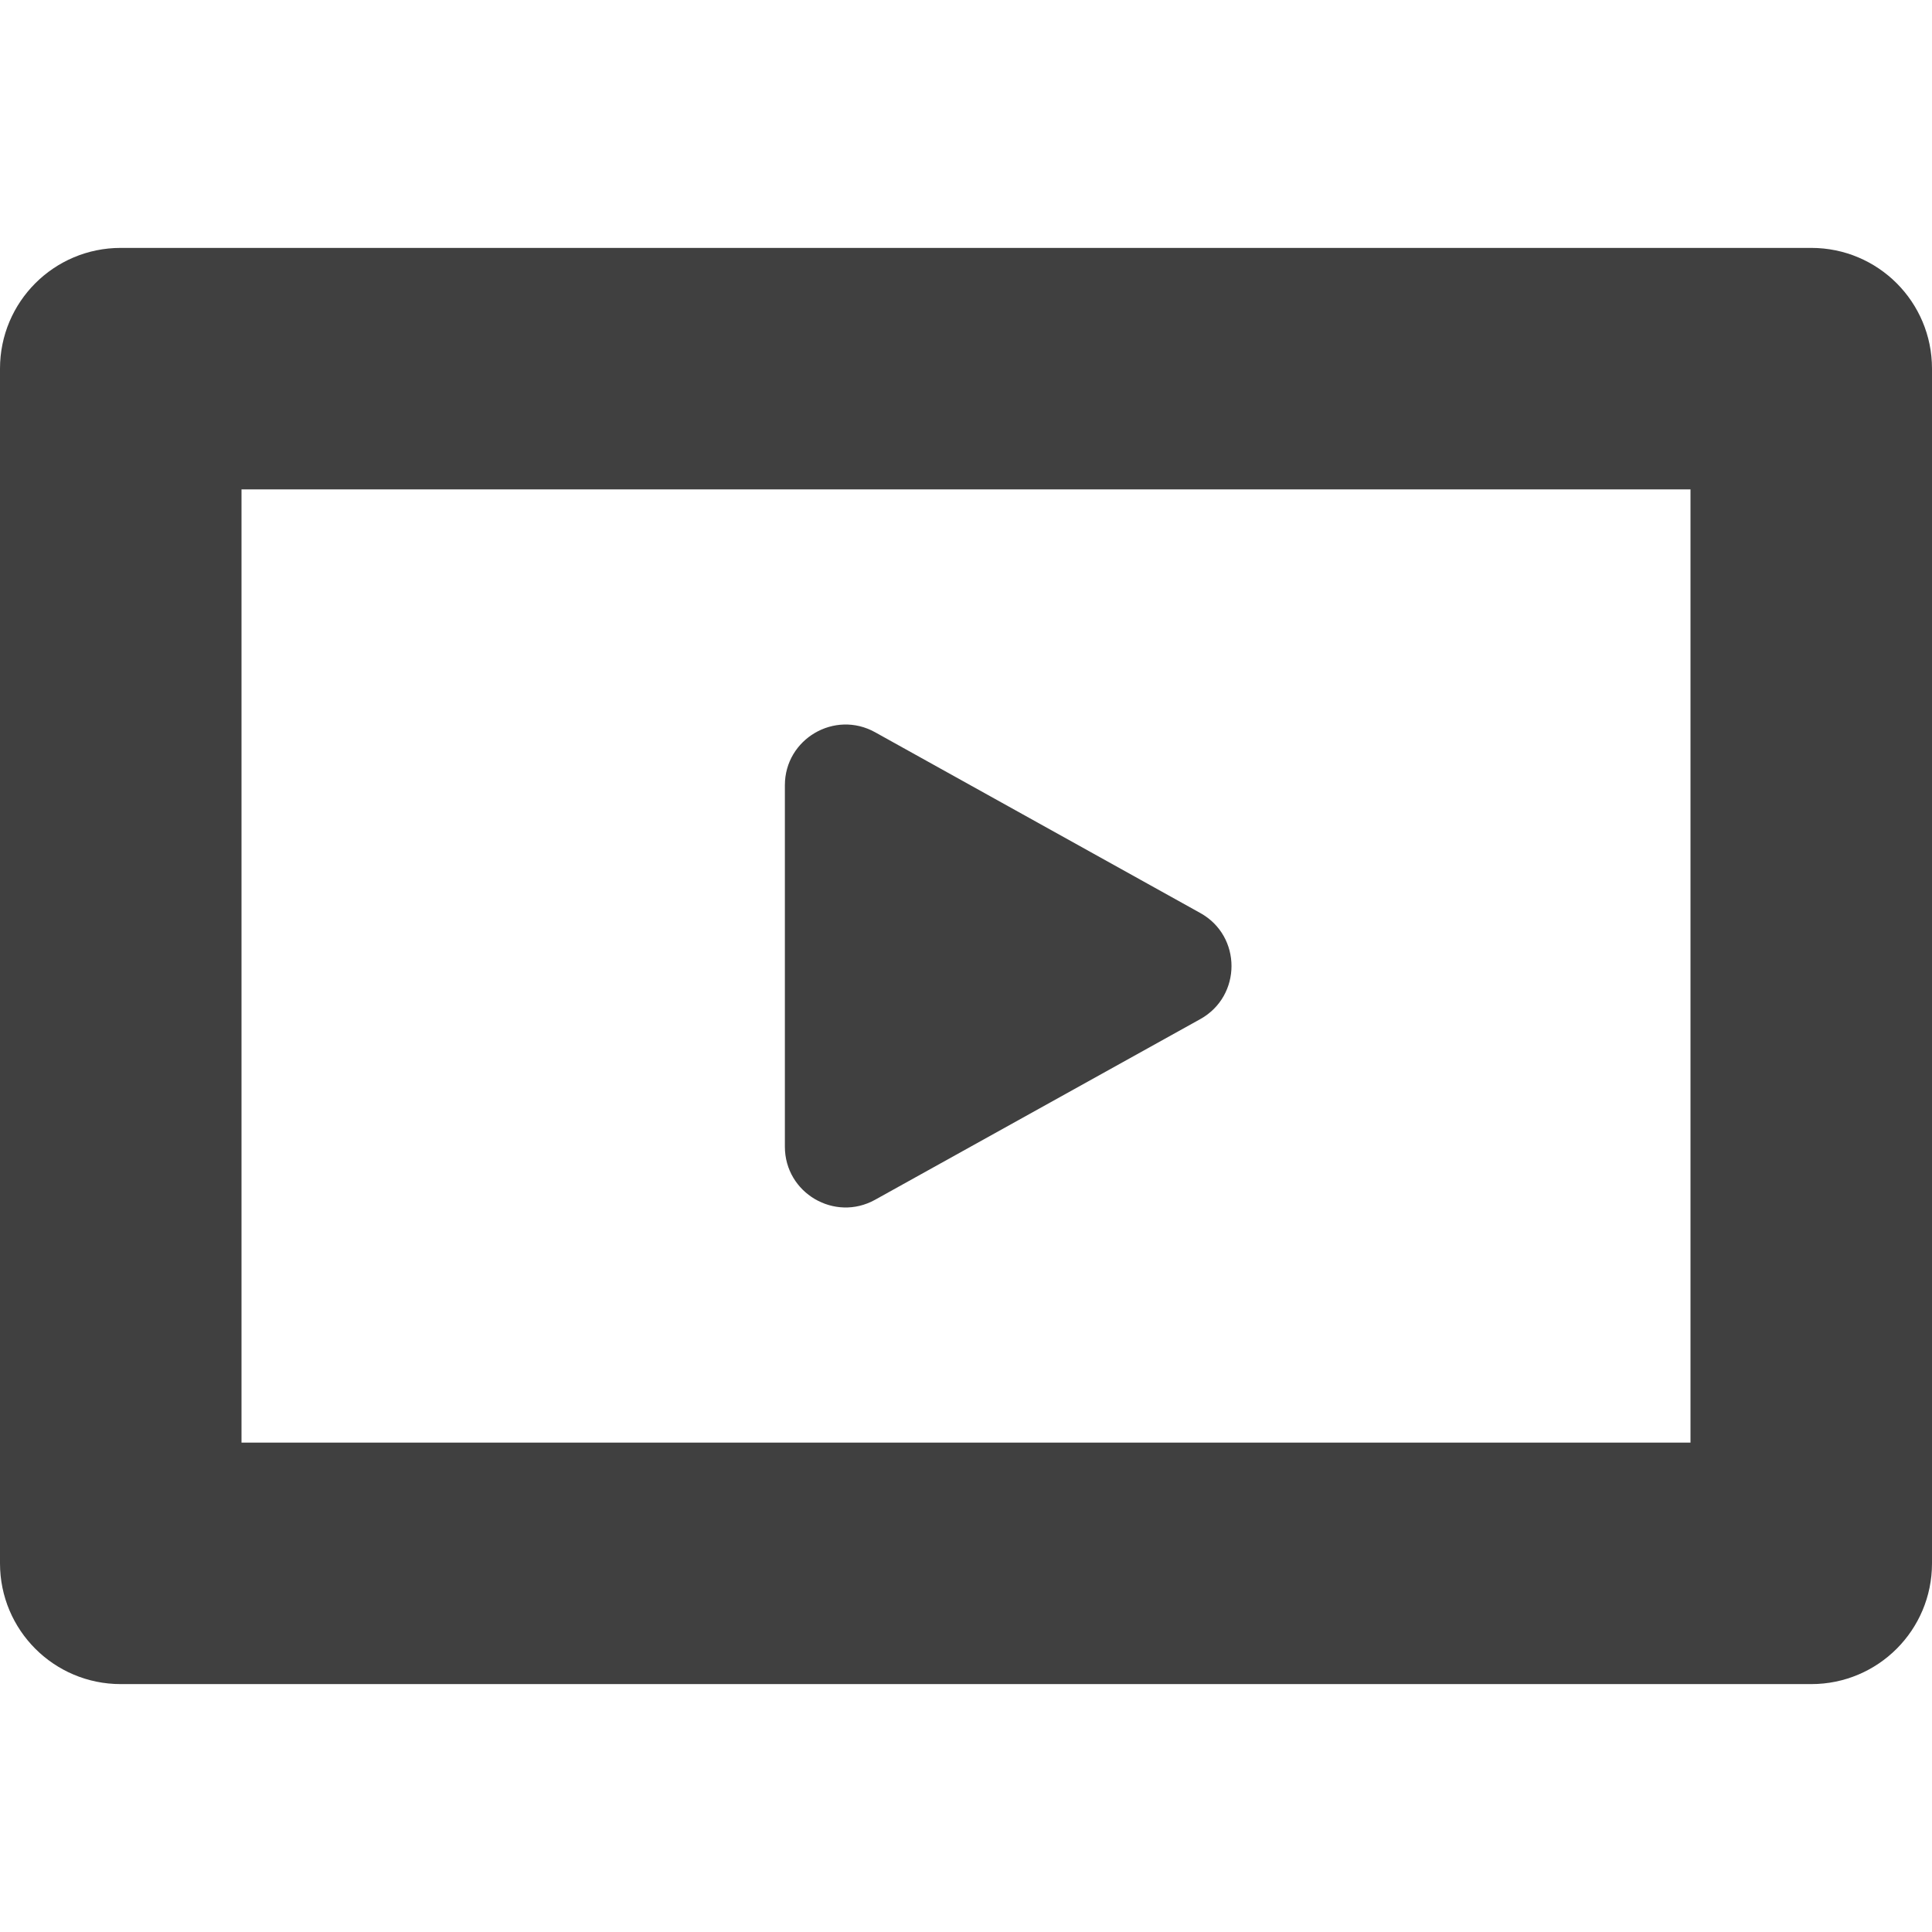 <?xml version="1.0" encoding="utf-8"?>
<!-- Generator: Adobe Illustrator 23.1.1, SVG Export Plug-In . SVG Version: 6.00 Build 0)  -->
<svg version="1.1" xmlns="http://www.w3.org/2000/svg" xmlns:xlink="http://www.w3.org/1999/xlink" x="0px" y="0px"
	 viewBox="0 0 16 16" style="enable-background:new 0 0 16 16;" xml:space="preserve">
<style type="text/css">
	.st0{display:none;}
	.st1{display:inline;}
	.st2{fill:#404040;}
	.st3{fill:#FFFFFF;}
	.st4{fill:none;}
	.st5{opacity:0.3;fill:none;}
	.st6{fill:#FF0000;}
	.st7{fill-rule:evenodd;clip-rule:evenodd;fill:#404040;}
	.st8{fill-rule:evenodd;clip-rule:evenodd;fill:#FFFFFF;}
	.st9{fill-rule:evenodd;clip-rule:evenodd;fill:#2867B2;}
	.st10{fill:#EE1376;}
	.st11{fill:#1DA1F2;}
	.st12{fill:#1877F2;}
	.st13{display:inline;fill:none;}
	.st14{display:inline;fill:#404040;}
	.st15{display:inline;opacity:0.3;fill:none;}
	.st16{display:inline;fill-rule:evenodd;clip-rule:evenodd;fill:#404040;}
	.st17{fill:none;stroke:#404040;stroke-width:2;stroke-linecap:round;}
</style>
<g id="Outter_Container" class="st0">
</g>
<g id="NEW" class="st0">
</g>
<g id="NEW_NO_Container">
	<g id="icon-video-slideshow_2_">
		<g>
			<g>
				<path class="st2" d="M15,2.053H1c-0.553,0-1,0.447-1,1v9.894c0,0.553,0.447,1,1,1h14c0.553,0,1-0.447,1-1V3.053
					C16,2.5,15.553,2.053,15,2.053z M14,4.053v7.894H2V4.053H14z"/>
				<path class="st2" d="M7.247,9.936l2.693-1.496c0.345-0.192,0.345-0.688,0-0.879L7.247,6.064
					C6.912,5.878,6.5,6.12,6.5,6.503v2.993C6.5,9.88,6.912,10.122,7.247,9.936z"/>
			</g>
		</g>
	</g>
</g>
</svg>
